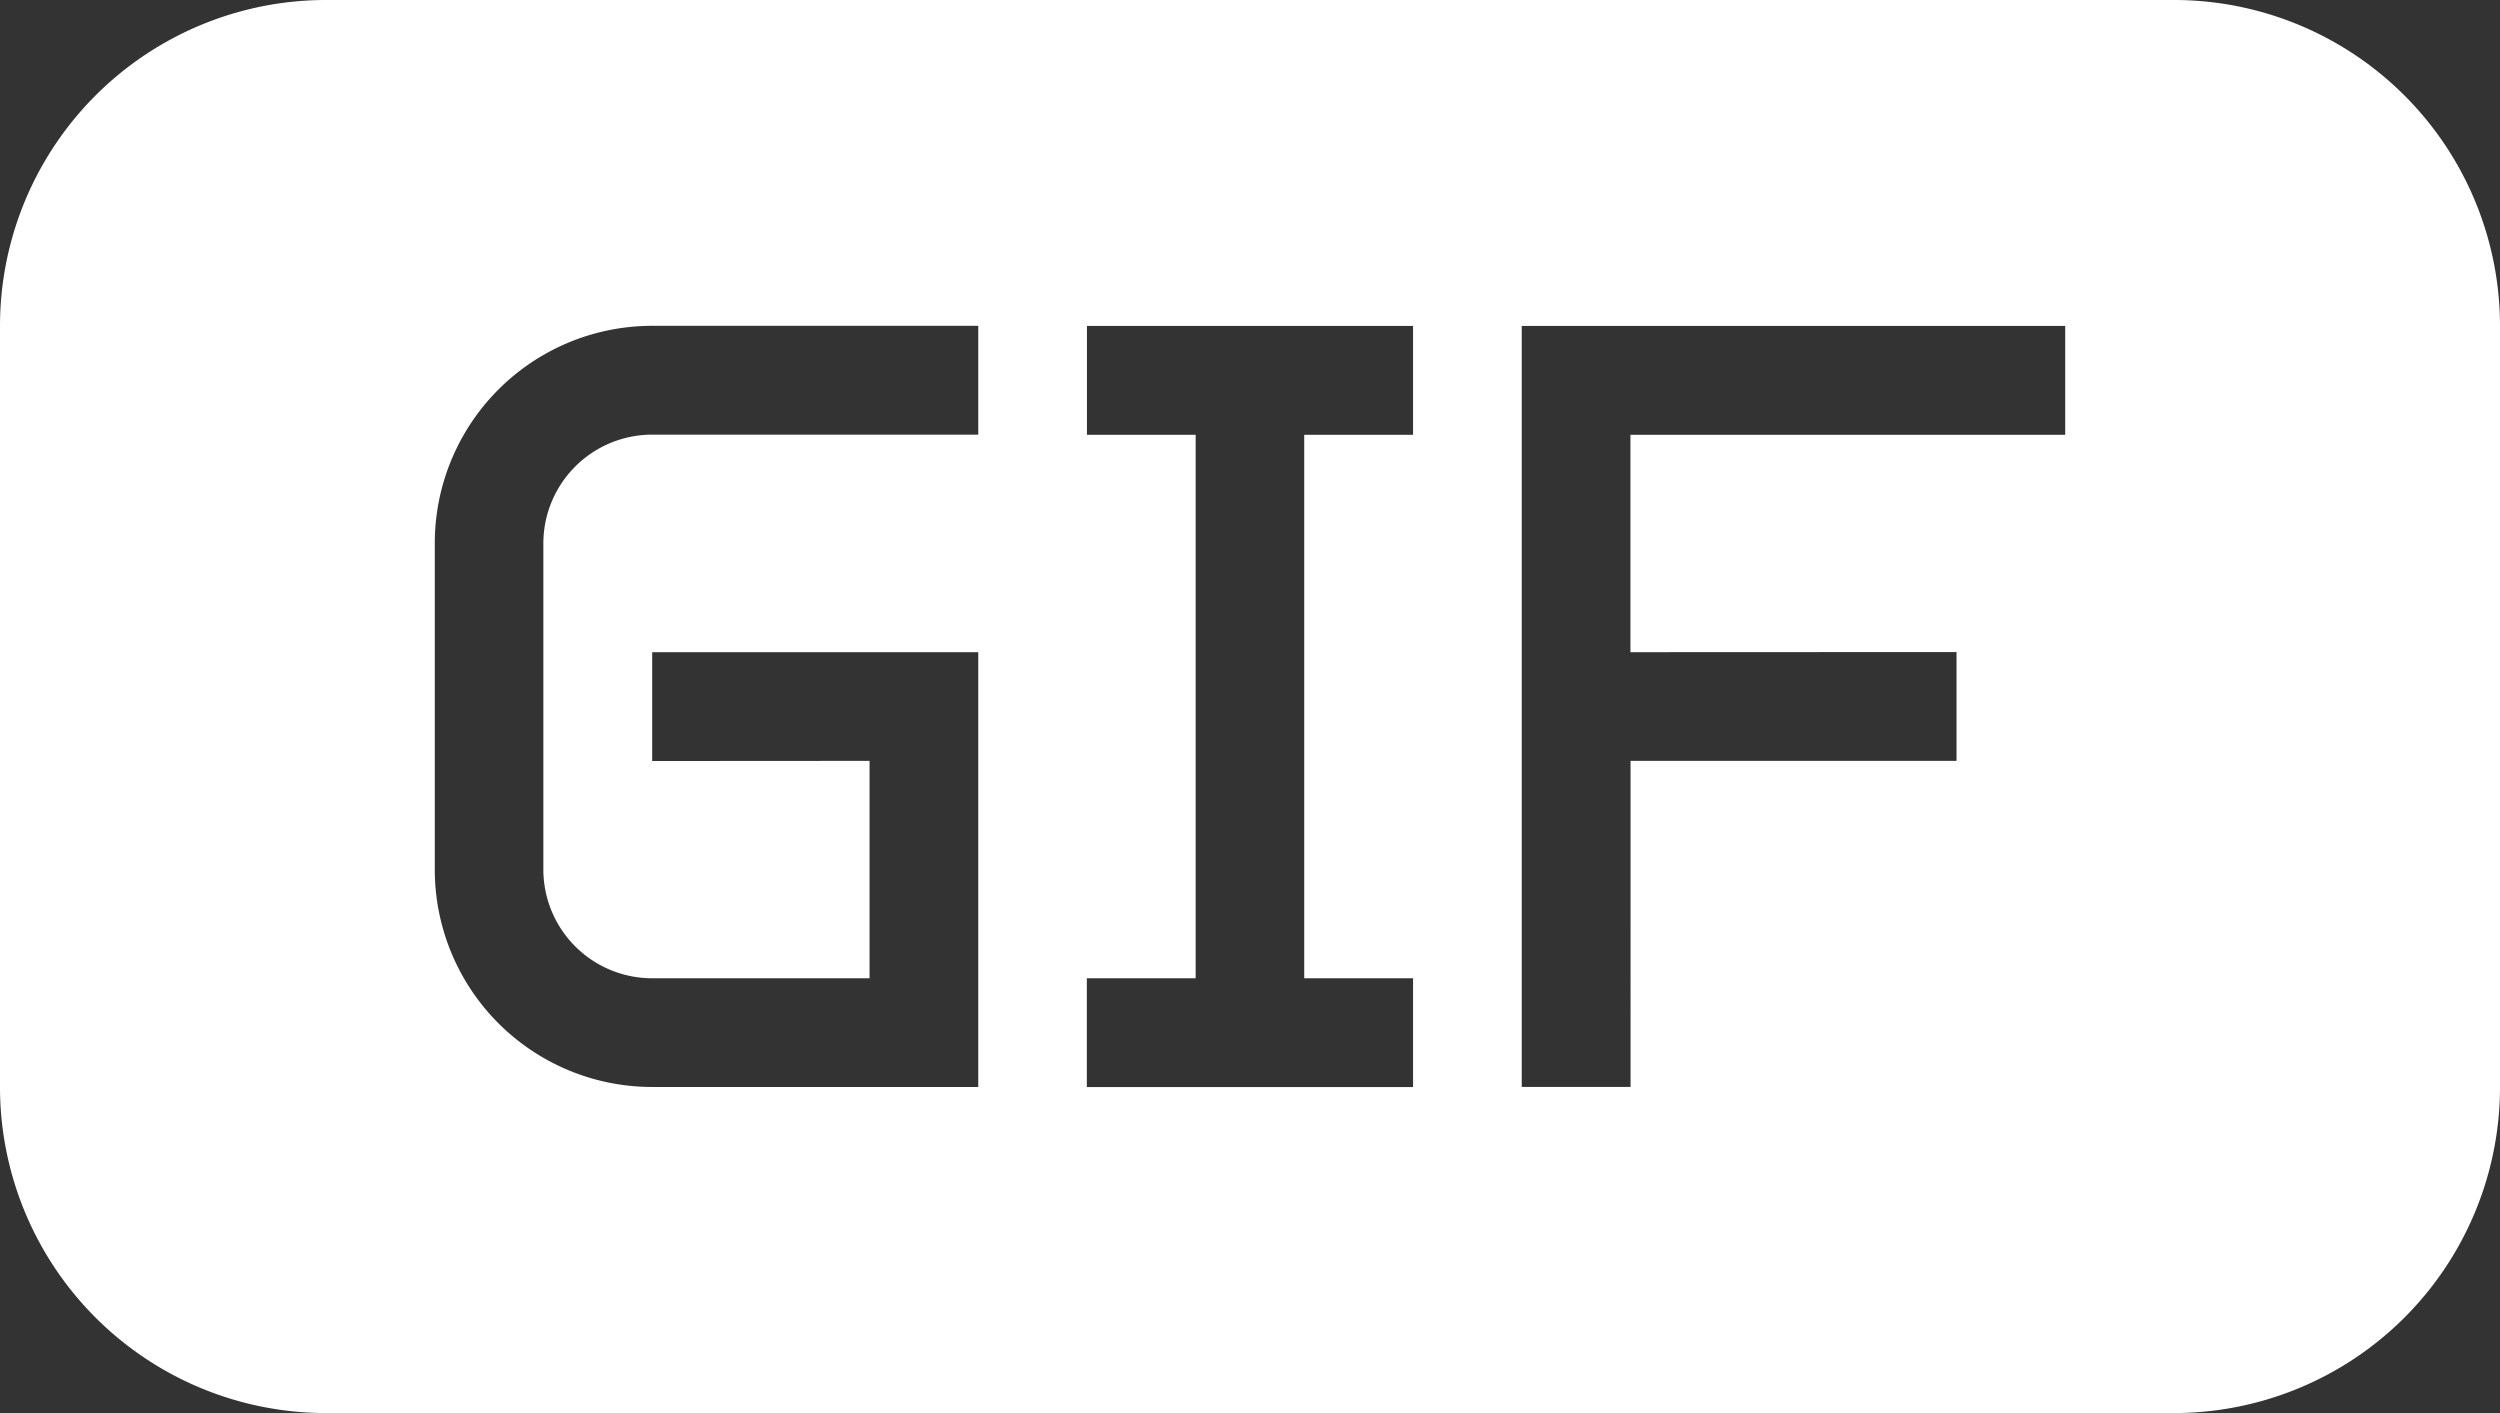 <svg xmlns="http://www.w3.org/2000/svg" width="87.295" height="49.341" viewBox="0 0 87.295 49.341">
  <rect x="0" y="0" width="87.295" height="49.341" fill="#333333" stroke="none"/>
  <g id="Page-1" transform="translate(0.903 -10)">
    <g id="icon-65-file-gif" transform="translate(-0.903 10)">
      <path id="file-gif" d="M16.413,10A11.386,11.386,0,0,0,5,21.386V47.954A11.386,11.386,0,0,0,16.413,59.341H80.882A11.386,11.386,0,0,0,92.295,47.954V21.386A11.386,11.386,0,0,0,80.882,10ZM35.363,36.568v7.591H27.773a3.8,3.8,0,0,1-3.8-3.8V28.977a3.8,3.8,0,0,1,3.8-3.8H39.159v-3.8H27.773A7.591,7.591,0,0,0,20.182,29V40.341a7.591,7.591,0,0,0,7.591,7.614H39.159V45.108h0V32.773H27.773v3.8ZM46.75,25.182V44.159h-3.8v3.8H54.341v-3.8h-3.8V25.182h3.8v-3.8H42.954v3.8Zm15.182,7.591V25.182H77.113v-3.8H58.136V47.954h3.8V36.568H73.318v-3.8Z" transform="translate(-5 -10)" fill="#fff" fill-rule="evenodd"/>
    </g>
  </g>
</svg>
